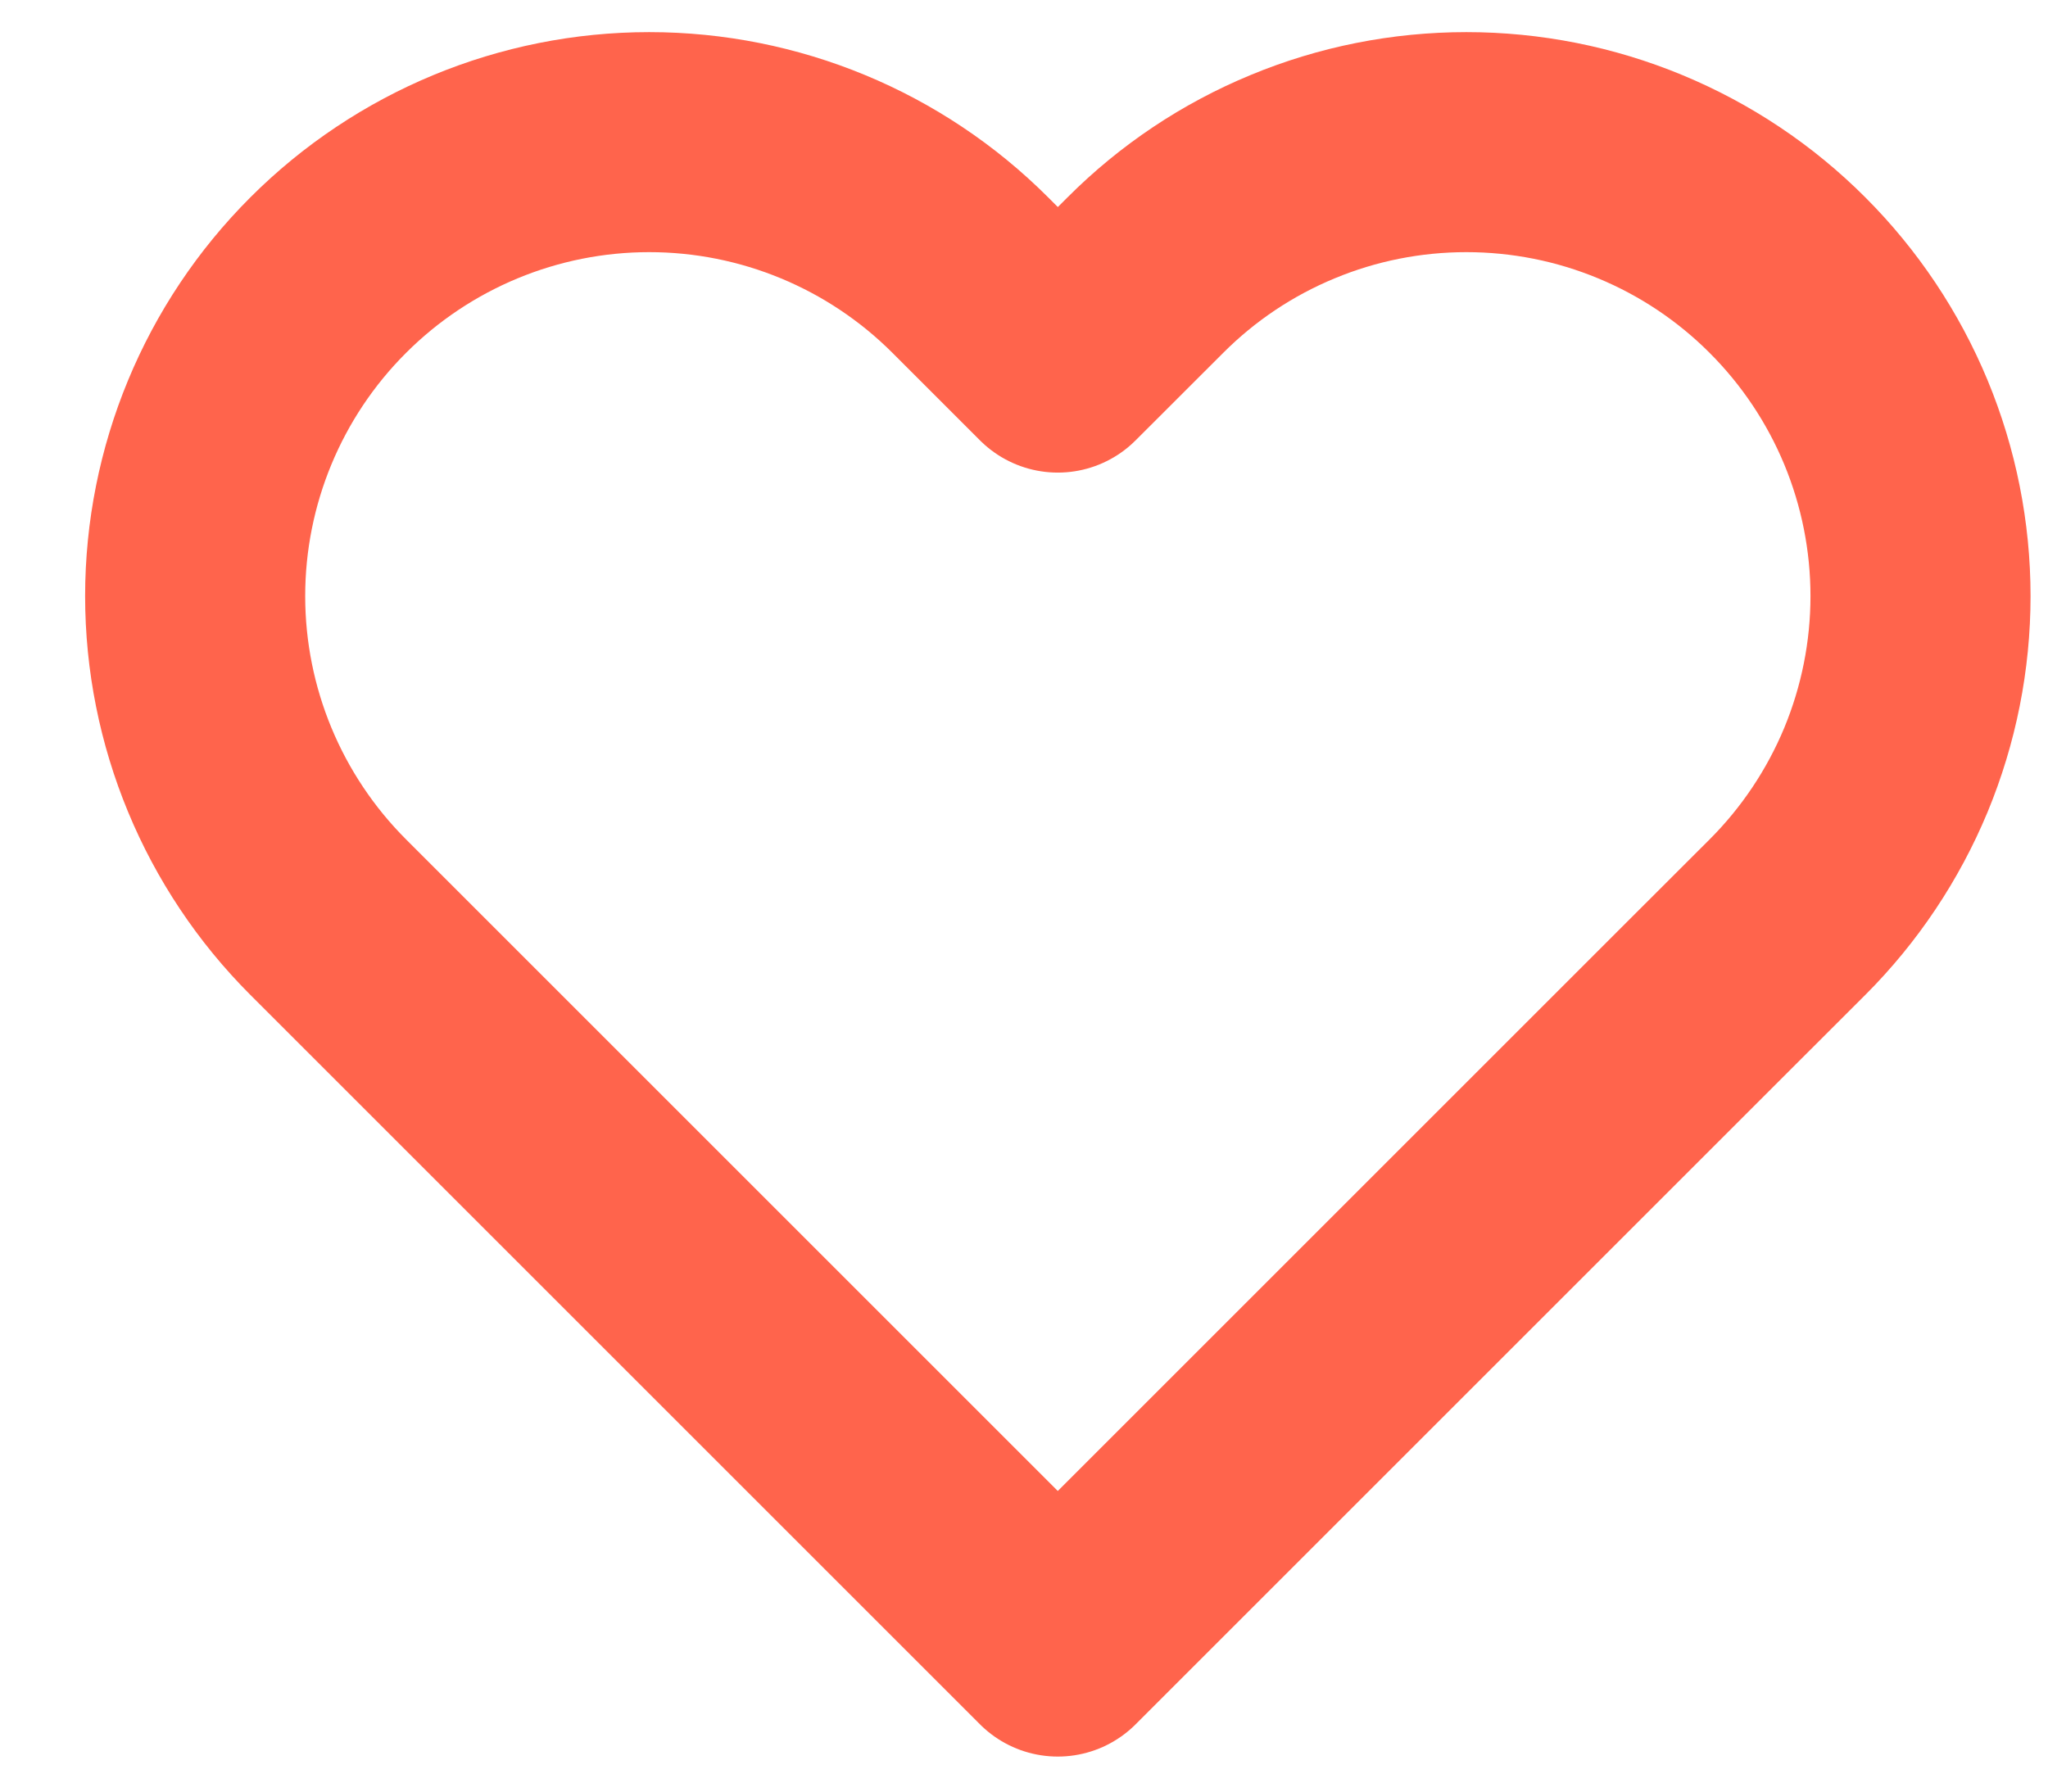 <svg width="24" height="21" viewBox="0 0 24 21" fill="none" xmlns="http://www.w3.org/2000/svg">
<path d="M20.947 3.225C20.453 2.73 19.866 2.338 19.221 2.071C18.575 1.803 17.883 1.666 17.184 1.666C16.485 1.666 15.793 1.803 15.148 2.071C14.502 2.338 13.916 2.73 13.422 3.225L12.396 4.25L11.371 3.225C10.373 2.227 9.02 1.666 7.608 1.666C6.197 1.666 4.844 2.227 3.846 3.225C2.848 4.222 2.287 5.576 2.287 6.987C2.287 8.398 2.848 9.752 3.846 10.75L4.871 11.775L12.396 19.3L19.921 11.775L20.947 10.75C21.441 10.256 21.833 9.669 22.101 9.024C22.368 8.378 22.506 7.686 22.506 6.987C22.506 6.288 22.368 5.596 22.101 4.951C21.833 4.305 21.441 3.719 20.947 3.225V3.225Z" stroke="#FF644C" stroke-width="2.579" stroke-linecap="round" stroke-linejoin="round"/>
</svg>
